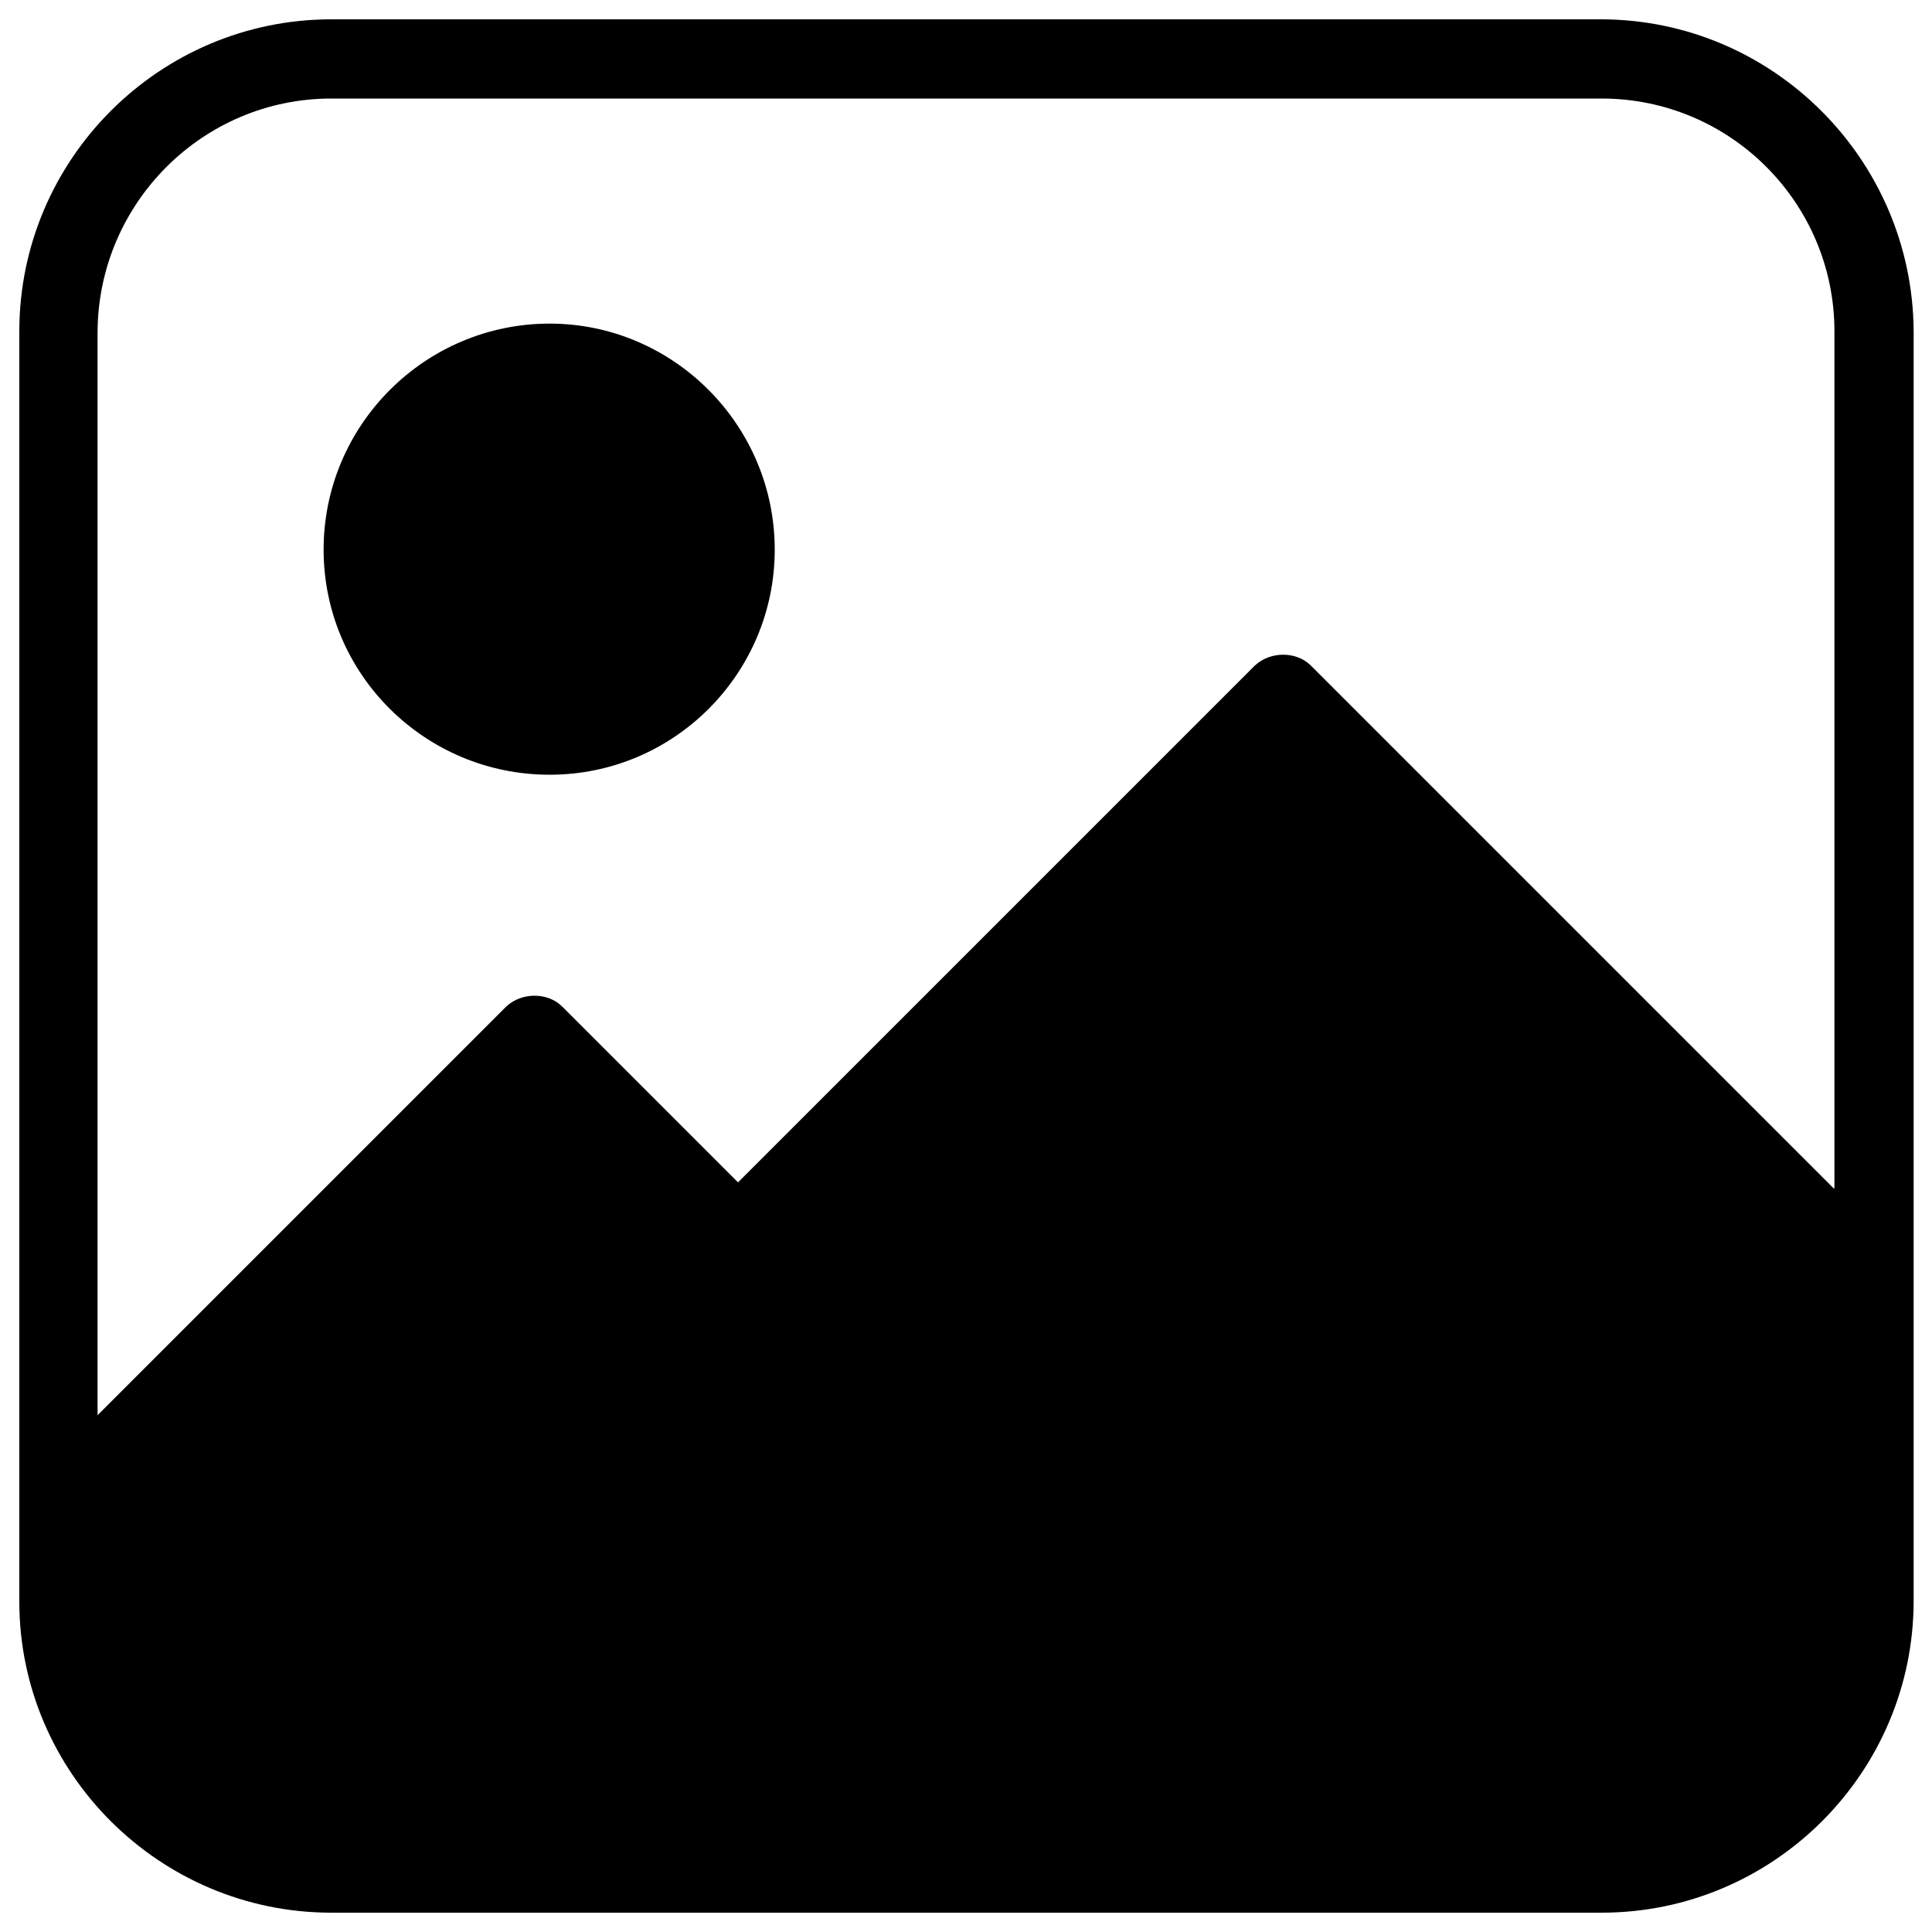 <svg class="icon" viewBox="0 0 1024 1024" xmlns="http://www.w3.org/2000/svg" width="200" height="200"><path d="M291.328 171.52c-66.048 0-119.808 53.76-119.808 119.808s53.76 119.296 119.808 119.296 119.296-53.76 119.296-119.296c0-66.048-53.76-119.808-119.296-119.808z"/><path d="M848.384 10.24H175.616C84.48 10.24 10.24 84.48 10.24 175.616v673.28c0 90.624 74.24 164.864 165.376 164.864h673.28c91.136 0 165.376-74.24 165.376-165.376V175.616C1013.76 84.48 939.52 10.24 848.384 10.24zm123.392 619.52L694.784 352.768c-7.68-7.68-21.504-7.68-29.696 0l-273.92 273.92-93.184-93.184c-7.68-7.68-21.504-7.68-29.696 0L51.712 750.08V175.616c.512-68.096 55.808-123.392 123.904-123.392h673.28c68.096 0 123.392 55.296 123.392 123.392V629.76z"/></svg>
